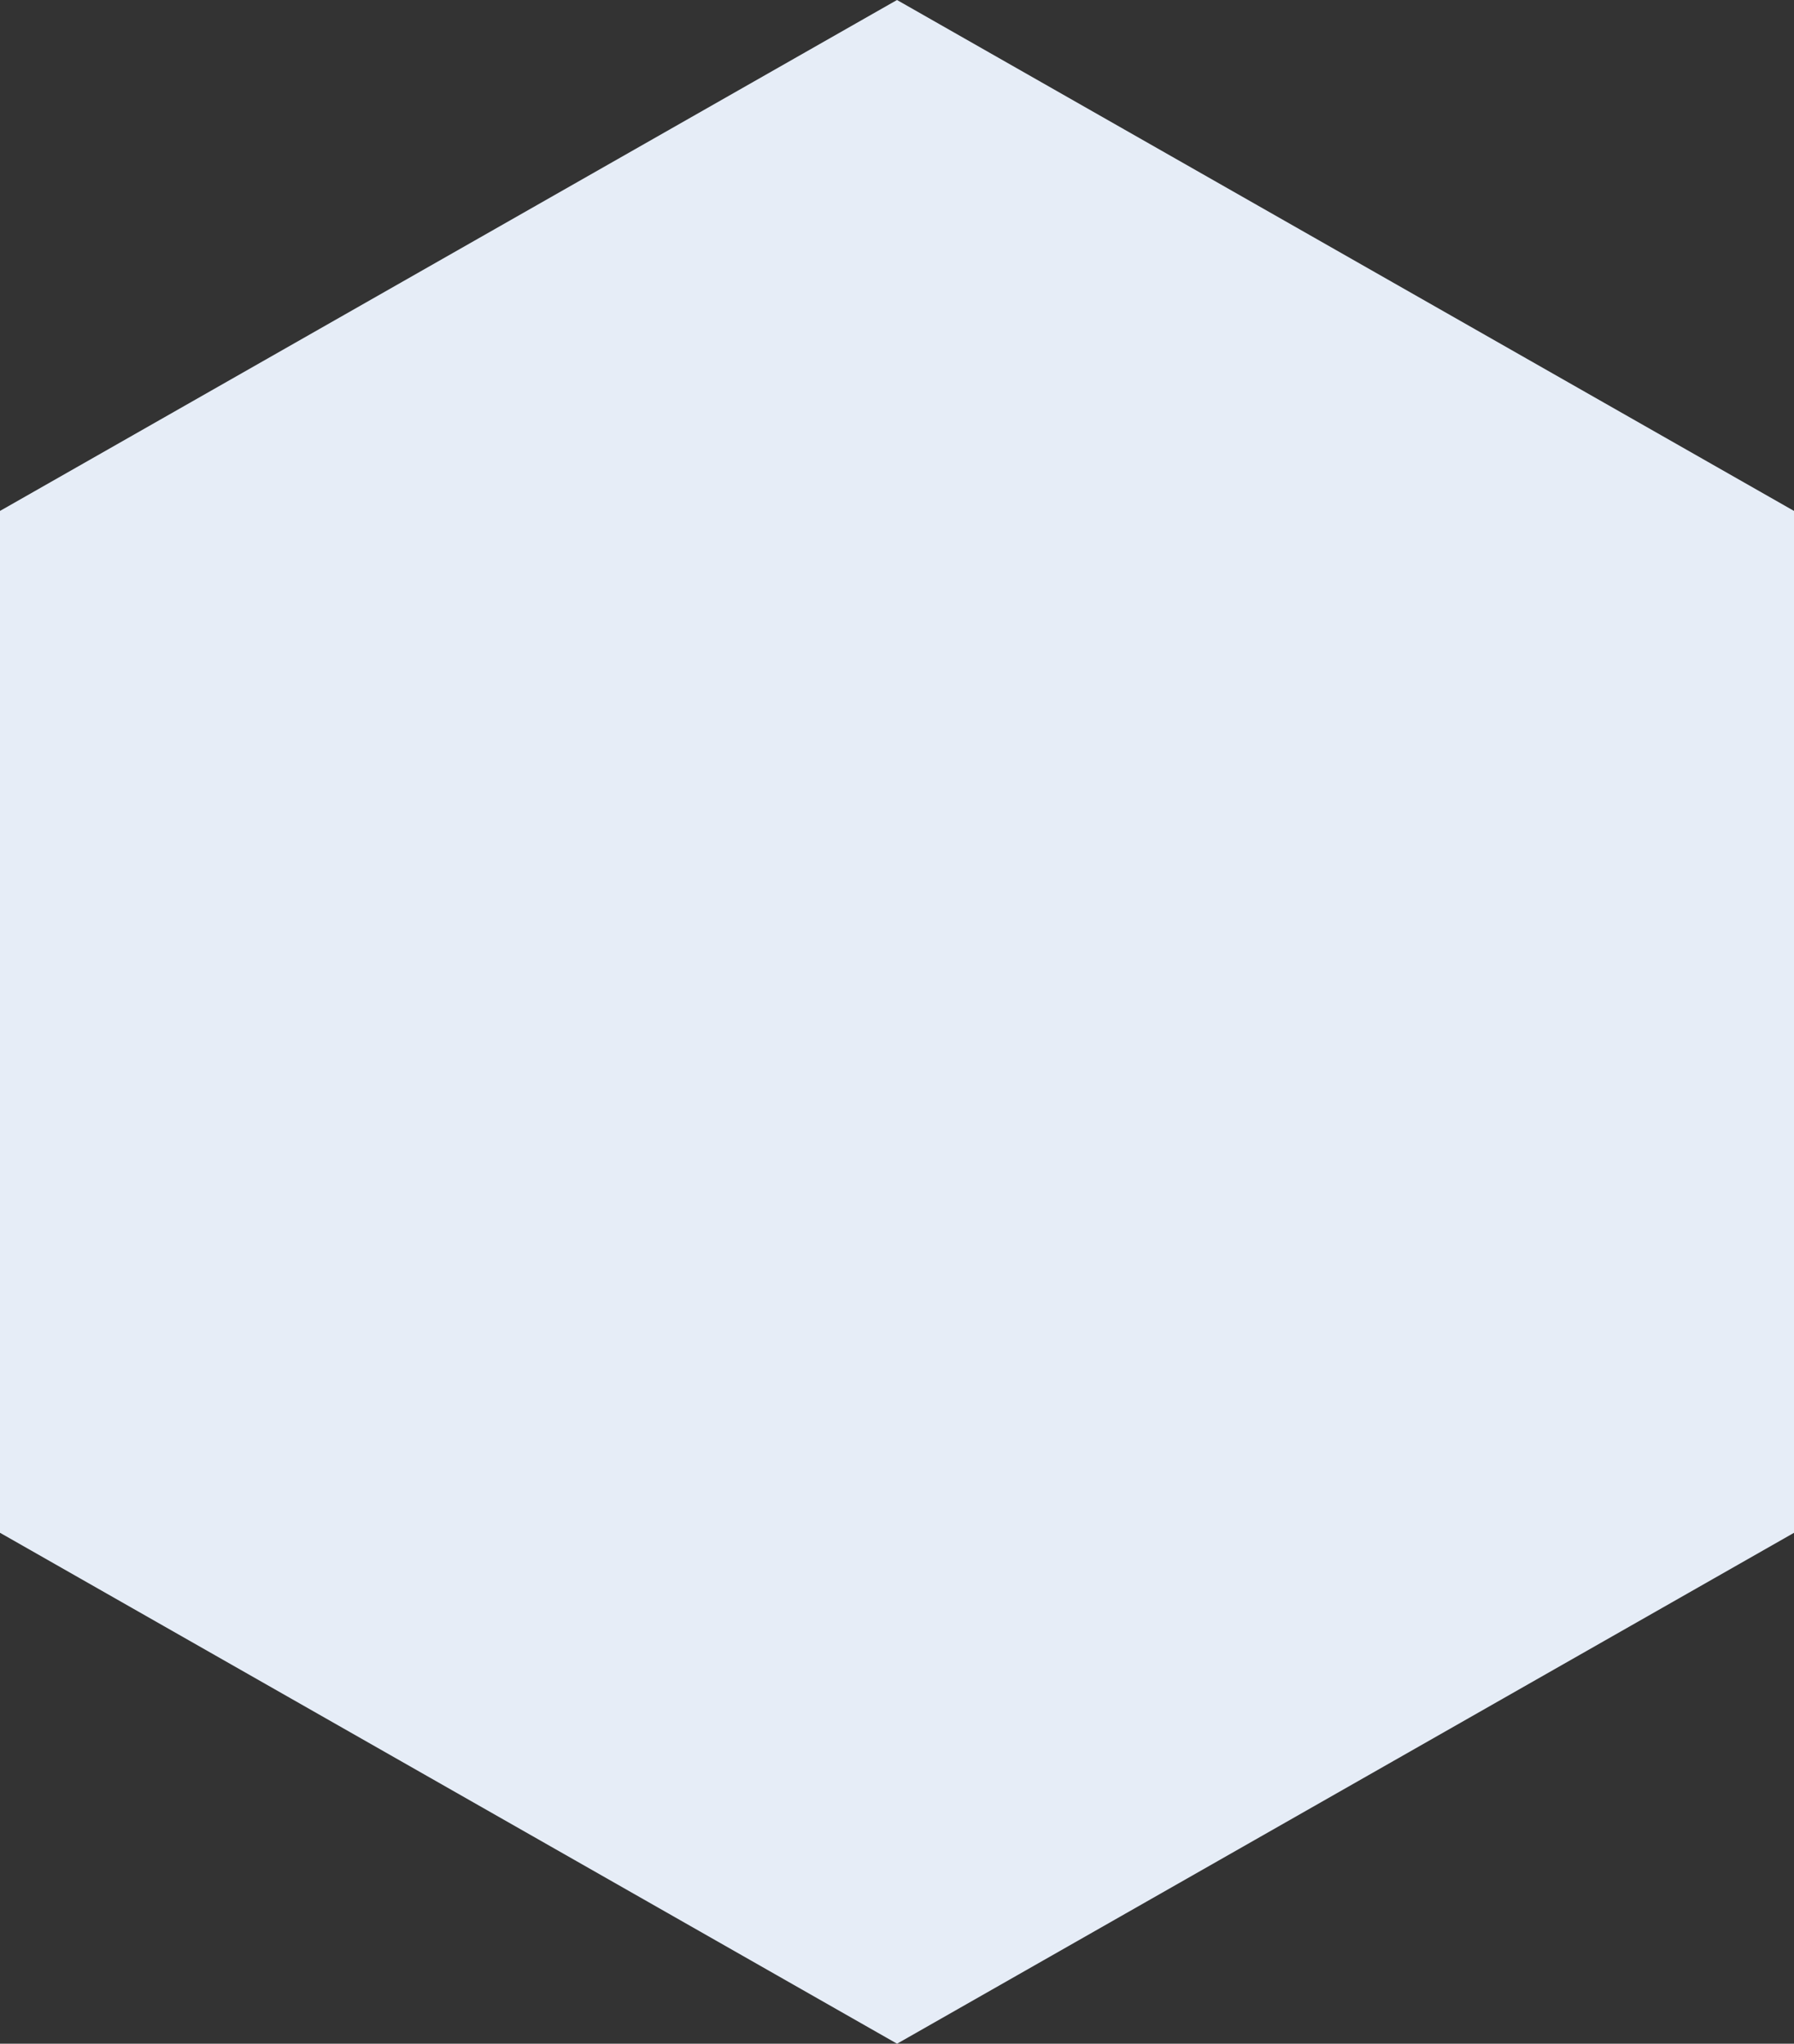 <svg xmlns="http://www.w3.org/2000/svg" width="187" height="213" viewBox="0 0 187 213">
  <rect x="0" y="0" width="187" height="213" fill="#333333" stroke="none"/>
<defs>
    <style>
      .cls-1 {
        fill: #e8eff9;
        fill-rule: evenodd;
        opacity: 0.99;
      }
    </style>
  </defs>
  <path id="Polygon_1_copy_8" data-name="Polygon 1 copy 8" class="cls-1" d="M202.006,2953.75l-93.5,53.25L15,2953.75v-106.5l93.5-53.25,93.5,53.25v106.5Z" transform="translate(-15 -2794)"/>
</svg>
